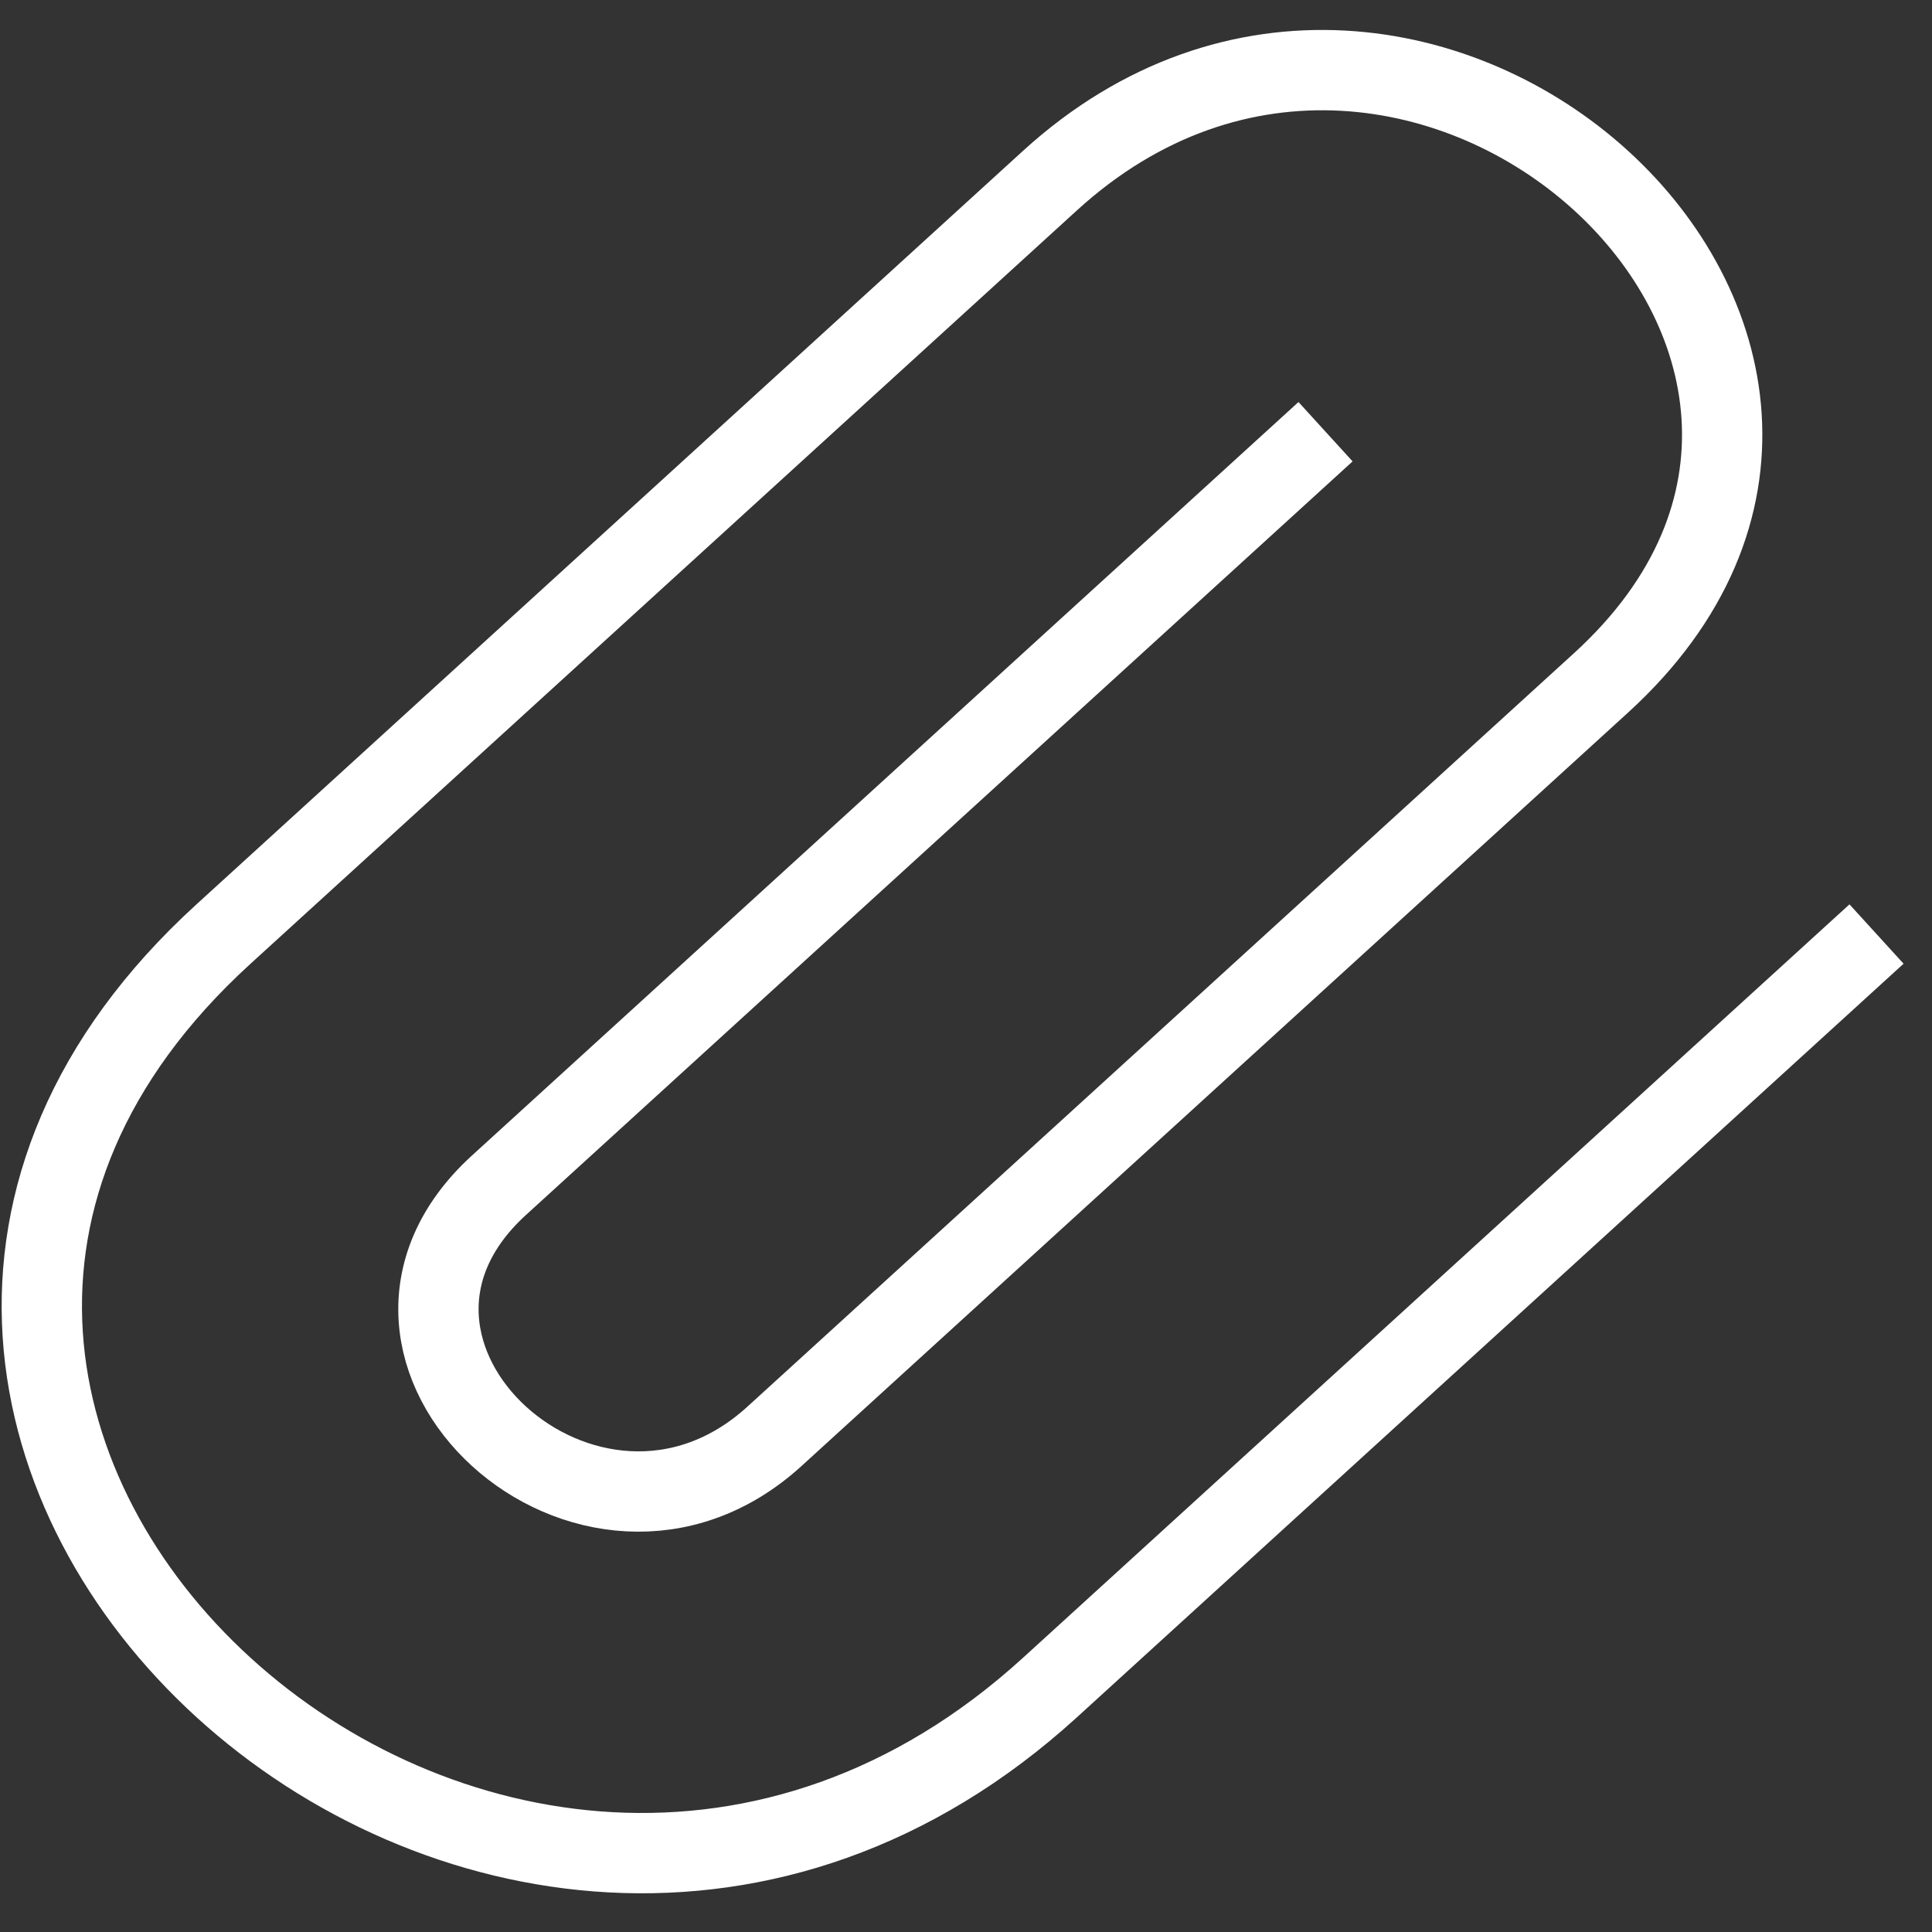 <svg width="42" height="42" viewBox="0 0 42 42" fill="none" xmlns="http://www.w3.org/2000/svg">
  <rect x="0" y="0" width="42" height="42" fill="#333333" stroke="none"/>
  <path d="M40.794 20.305L22.827 36.684C10.848 47.605 -7.119 31.224 4.859 20.305L22.827 3.925C30.812 -3.355 42.791 7.565 34.805 14.845L16.837 31.224C12.845 34.864 6.855 29.404 10.848 25.765L28.816 9.385" stroke="white" stroke-width="1.746"/>
</svg>
